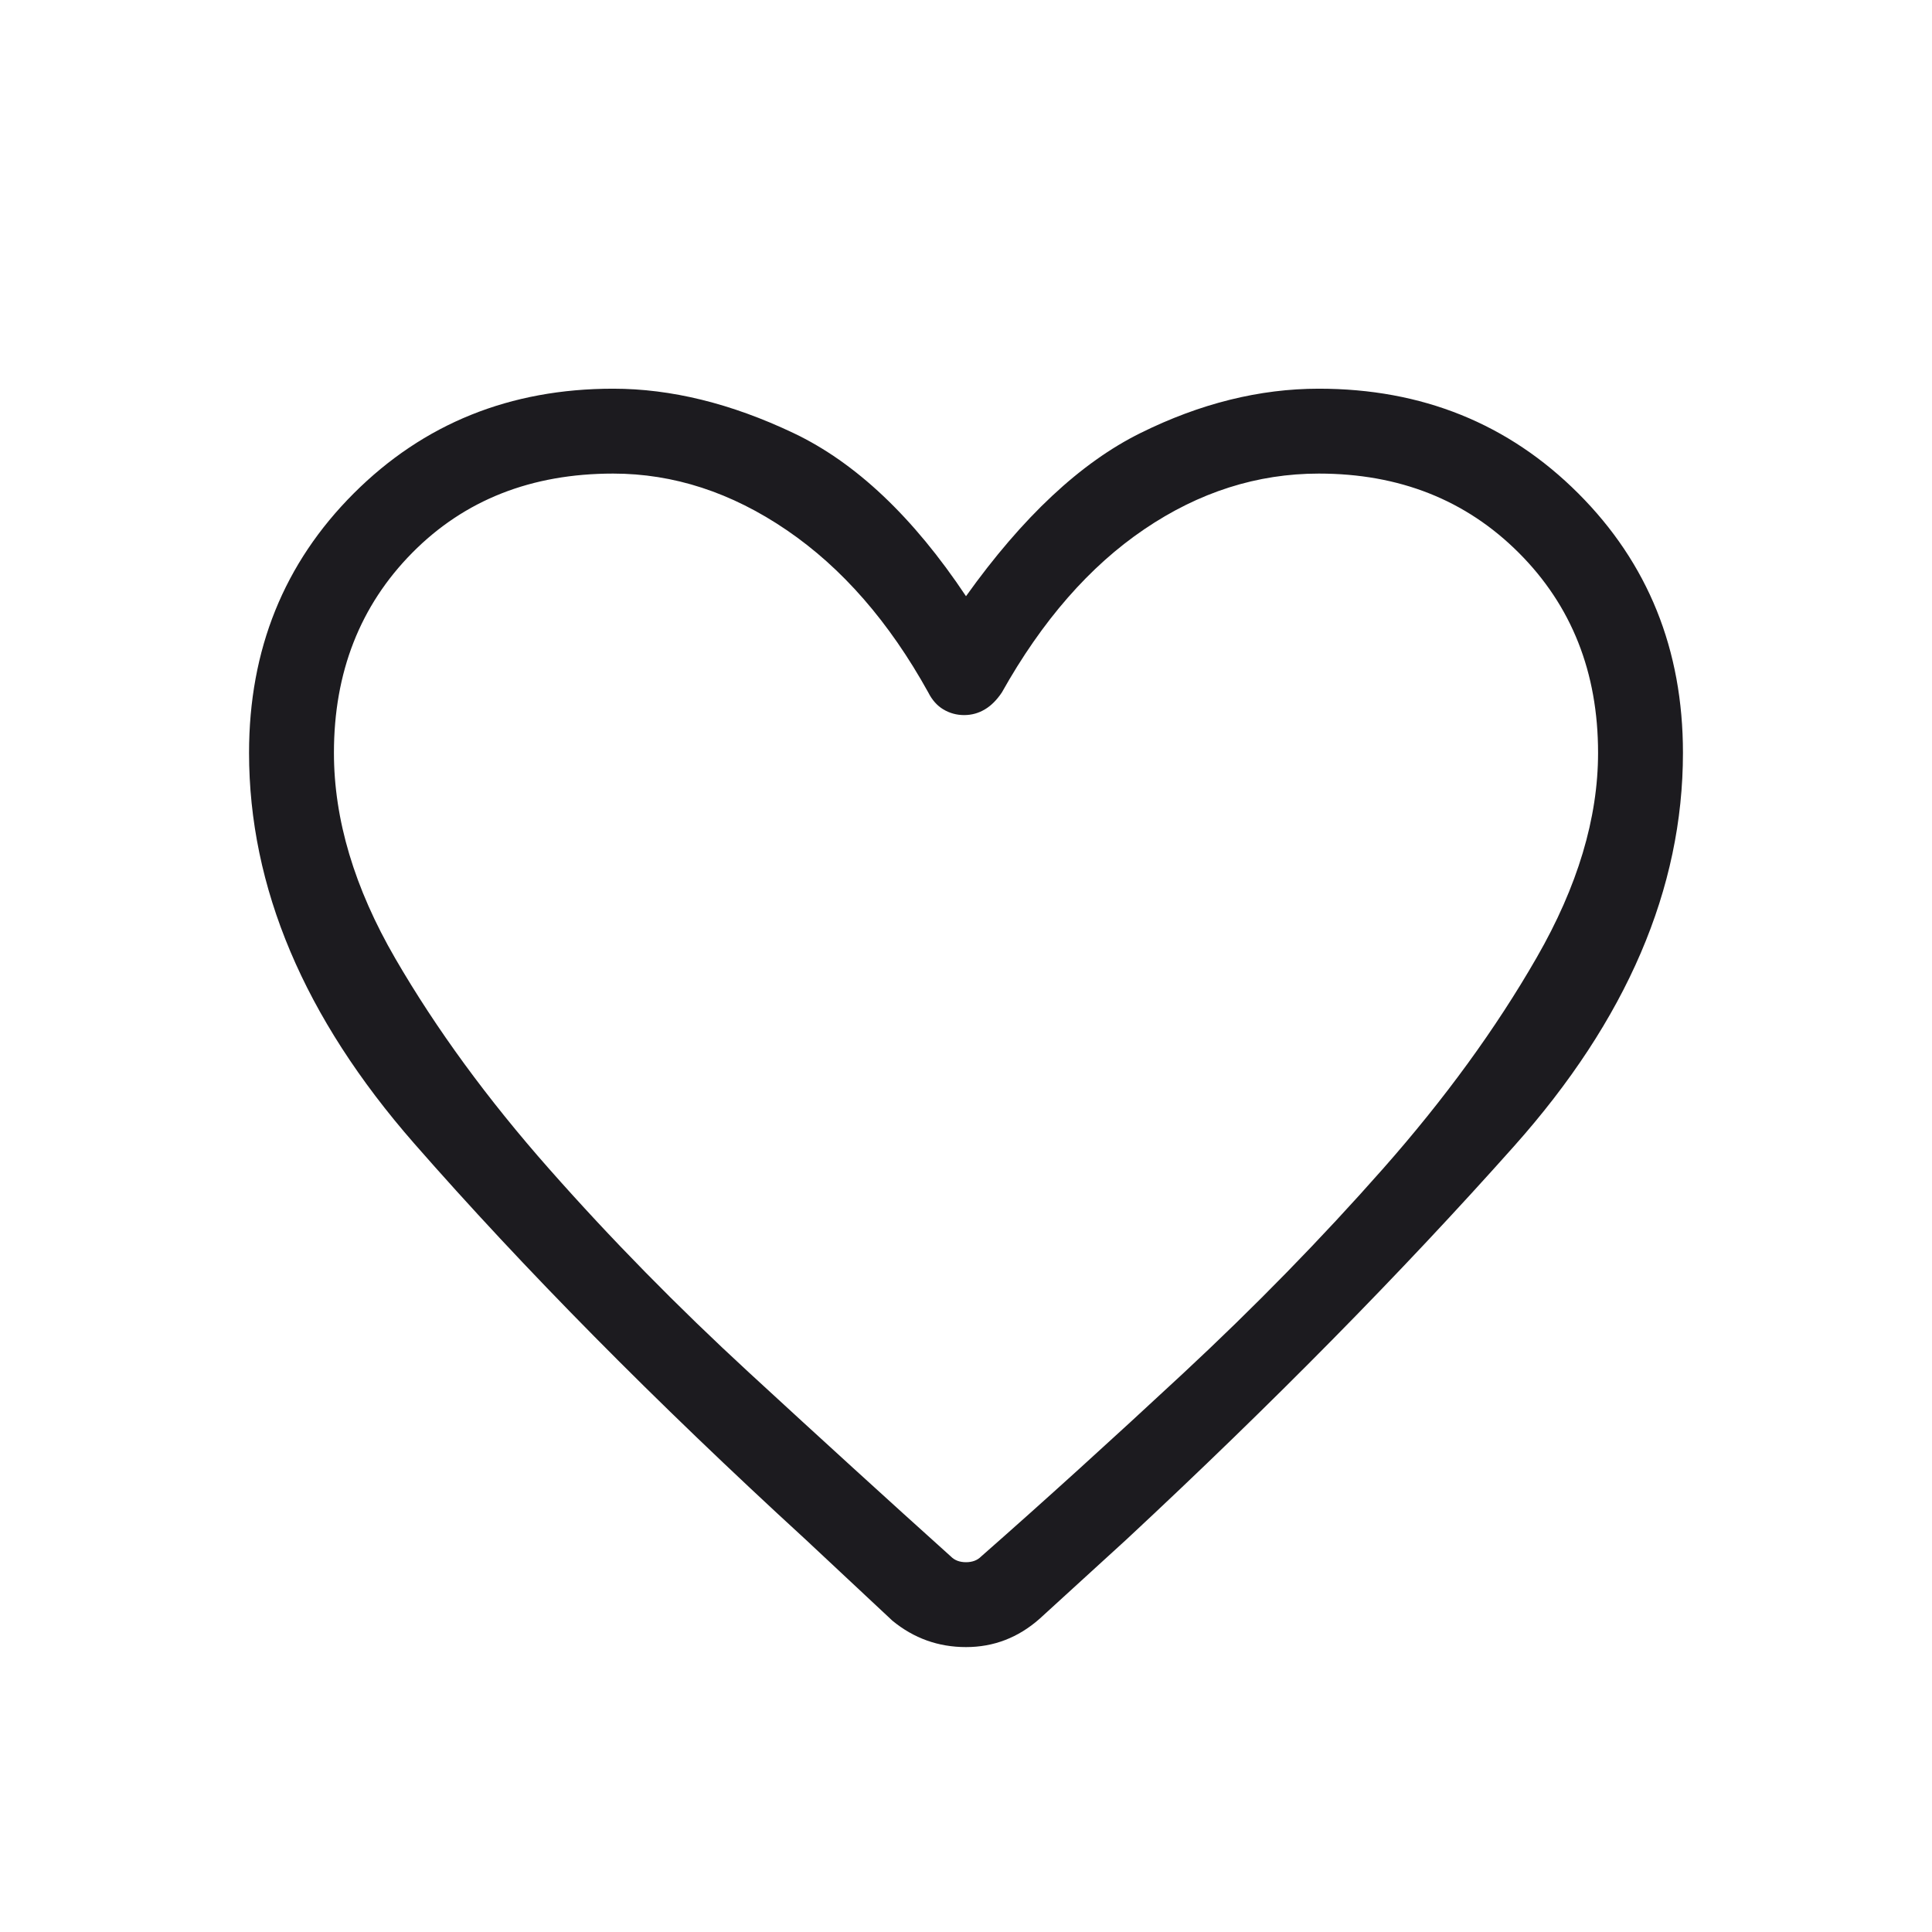 <svg width="30" height="30" viewBox="0 0 32 31" fill="none" xmlns="http://www.w3.org/2000/svg">
<g filter="url(#filter0_d_33_31)">
<mask id="mask0_33_31" style="mask-type:alpha" maskUnits="userSpaceOnUse" x="1" y="0" width="30" height="30">
<rect x="1" width="30" height="30" fill="#D9D9D9"/>
</mask>
<g mask="url(#mask0_33_31)">
<path d="M14.781 24.344L13.344 23C10.844 20.708 8.682 18.521 6.859 16.438C5.036 14.354 4.125 12.198 4.125 9.969C4.125 8.26 4.703 6.828 5.859 5.672C7.016 4.516 8.448 3.938 10.156 3.938C11.115 3.938 12.109 4.182 13.141 4.672C14.172 5.161 15.125 6.062 16 7.375C16.938 6.062 17.901 5.161 18.891 4.672C19.88 4.182 20.865 3.938 21.844 3.938C23.552 3.938 24.984 4.516 26.141 5.672C27.297 6.828 27.875 8.26 27.875 9.969C27.875 12.219 26.943 14.391 25.078 16.484C23.213 18.578 21.073 20.75 18.656 23L17.219 24.312C16.865 24.625 16.458 24.781 16 24.781C15.542 24.781 15.135 24.635 14.781 24.344ZM15.375 8.969C14.729 7.802 13.948 6.906 13.031 6.281C12.115 5.656 11.156 5.344 10.156 5.344C8.802 5.344 7.693 5.781 6.828 6.656C5.964 7.531 5.531 8.635 5.531 9.969C5.531 11.073 5.87 12.208 6.547 13.375C7.224 14.542 8.073 15.703 9.094 16.859C10.115 18.016 11.219 19.141 12.406 20.234C13.594 21.328 14.708 22.344 15.75 23.281C15.812 23.344 15.896 23.375 16 23.375C16.104 23.375 16.188 23.344 16.25 23.281C17.292 22.365 18.406 21.354 19.594 20.25C20.781 19.146 21.885 18.016 22.906 16.859C23.927 15.703 24.776 14.537 25.453 13.359C26.13 12.182 26.469 11.052 26.469 9.969C26.469 8.635 26.031 7.531 25.156 6.656C24.281 5.781 23.177 5.344 21.844 5.344C20.823 5.344 19.859 5.651 18.953 6.266C18.047 6.88 17.26 7.781 16.594 8.969C16.51 9.094 16.417 9.188 16.312 9.25C16.208 9.312 16.094 9.344 15.969 9.344C15.844 9.344 15.729 9.312 15.625 9.25C15.521 9.188 15.438 9.094 15.375 8.969Z" fill="#1C1B1F"/>
</g>
</g>
<defs>
<filter id="filter0_d_33_31" x="0.125" y="1.938" width="31.75" height="28.844" filterUnits="userSpaceOnUse" color-interpolation-filters="sRGB">
<feFlood flood-opacity="0" result="BackgroundImageFix"/>
<feColorMatrix in="SourceAlpha" type="matrix" values="0 0 0 0 0 0 0 0 0 0 0 0 0 0 0 0 0 0 127 0" result="hardAlpha"/>
<feOffset dy="2"/>
<feGaussianBlur stdDeviation="2"/>
<feComposite in2="hardAlpha" operator="out"/>
<feColorMatrix type="matrix" values="0 0 0 0 0 0 0 0 0 0 0 0 0 0 0 0 0 0 0.25 0"/>
<feBlend mode="normal" in2="BackgroundImageFix" result="effect1_dropShadow_33_31"/>
<feBlend mode="normal" in="SourceGraphic" in2="effect1_dropShadow_33_31" result="shape"/>
</filter>
</defs>
</svg>

